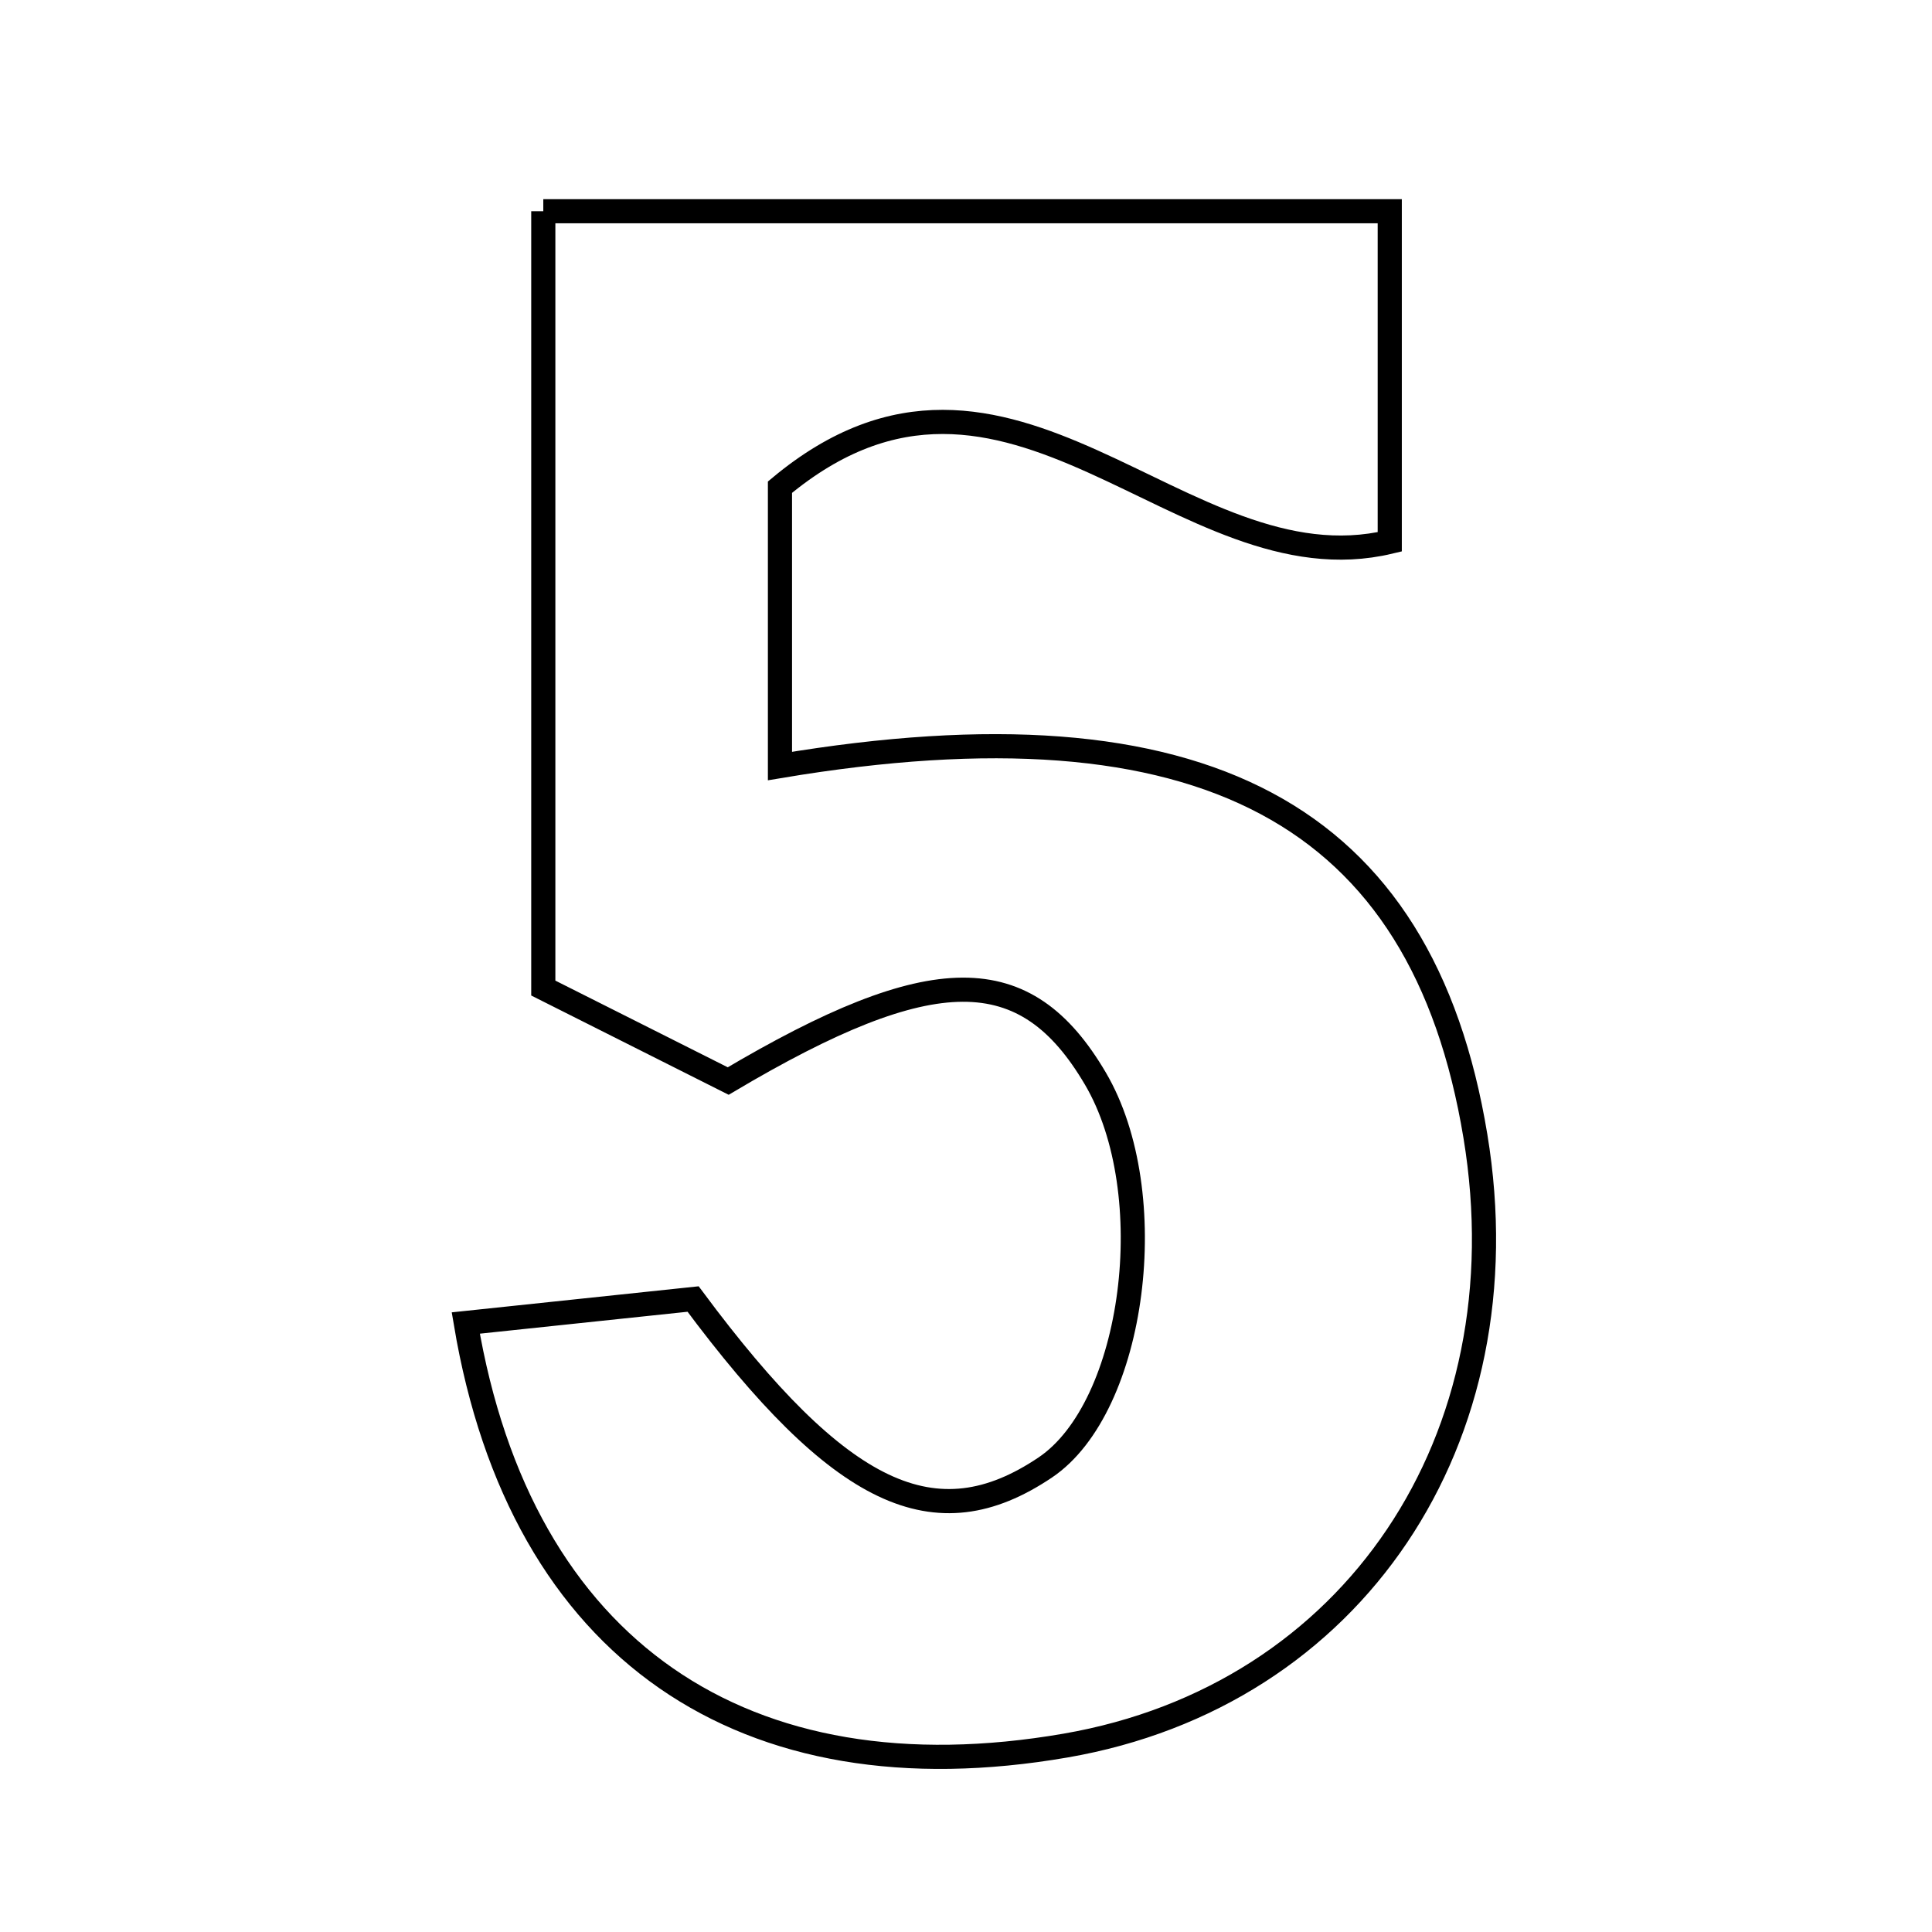<svg xmlns="http://www.w3.org/2000/svg" viewBox="0.0 0.0 24.0 24.0" height="200px" width="200px"><path fill="none" stroke="black" stroke-width=".3" stroke-opacity="1.0"  filling="0" d="M6.749 2.624 C10.35 2.624 13.694 2.624 17.264 2.624 C17.264 3.872 17.264 5.185 17.264 6.731 C14.671 7.351 12.542 3.672 9.689 6.052 C9.689 7.004 9.689 8.253 9.689 9.516 C14.941 8.636 17.666 10.102 18.328 14.114 C18.95 17.881 16.807 21.067 13.237 21.684 C9.256 22.372 6.47 20.515 5.786 16.435 C6.875 16.321 7.773 16.226 8.61 16.137 C10.439 18.598 11.621 19.147 12.984 18.23 C14.101 17.479 14.444 14.821 13.607 13.398 C12.741 11.924 11.592 11.919 9.046 13.429 C8.28 13.044 7.465 12.634 6.749 12.274 C6.749 9.051 6.749 5.947 6.749 2.624"></path></svg>